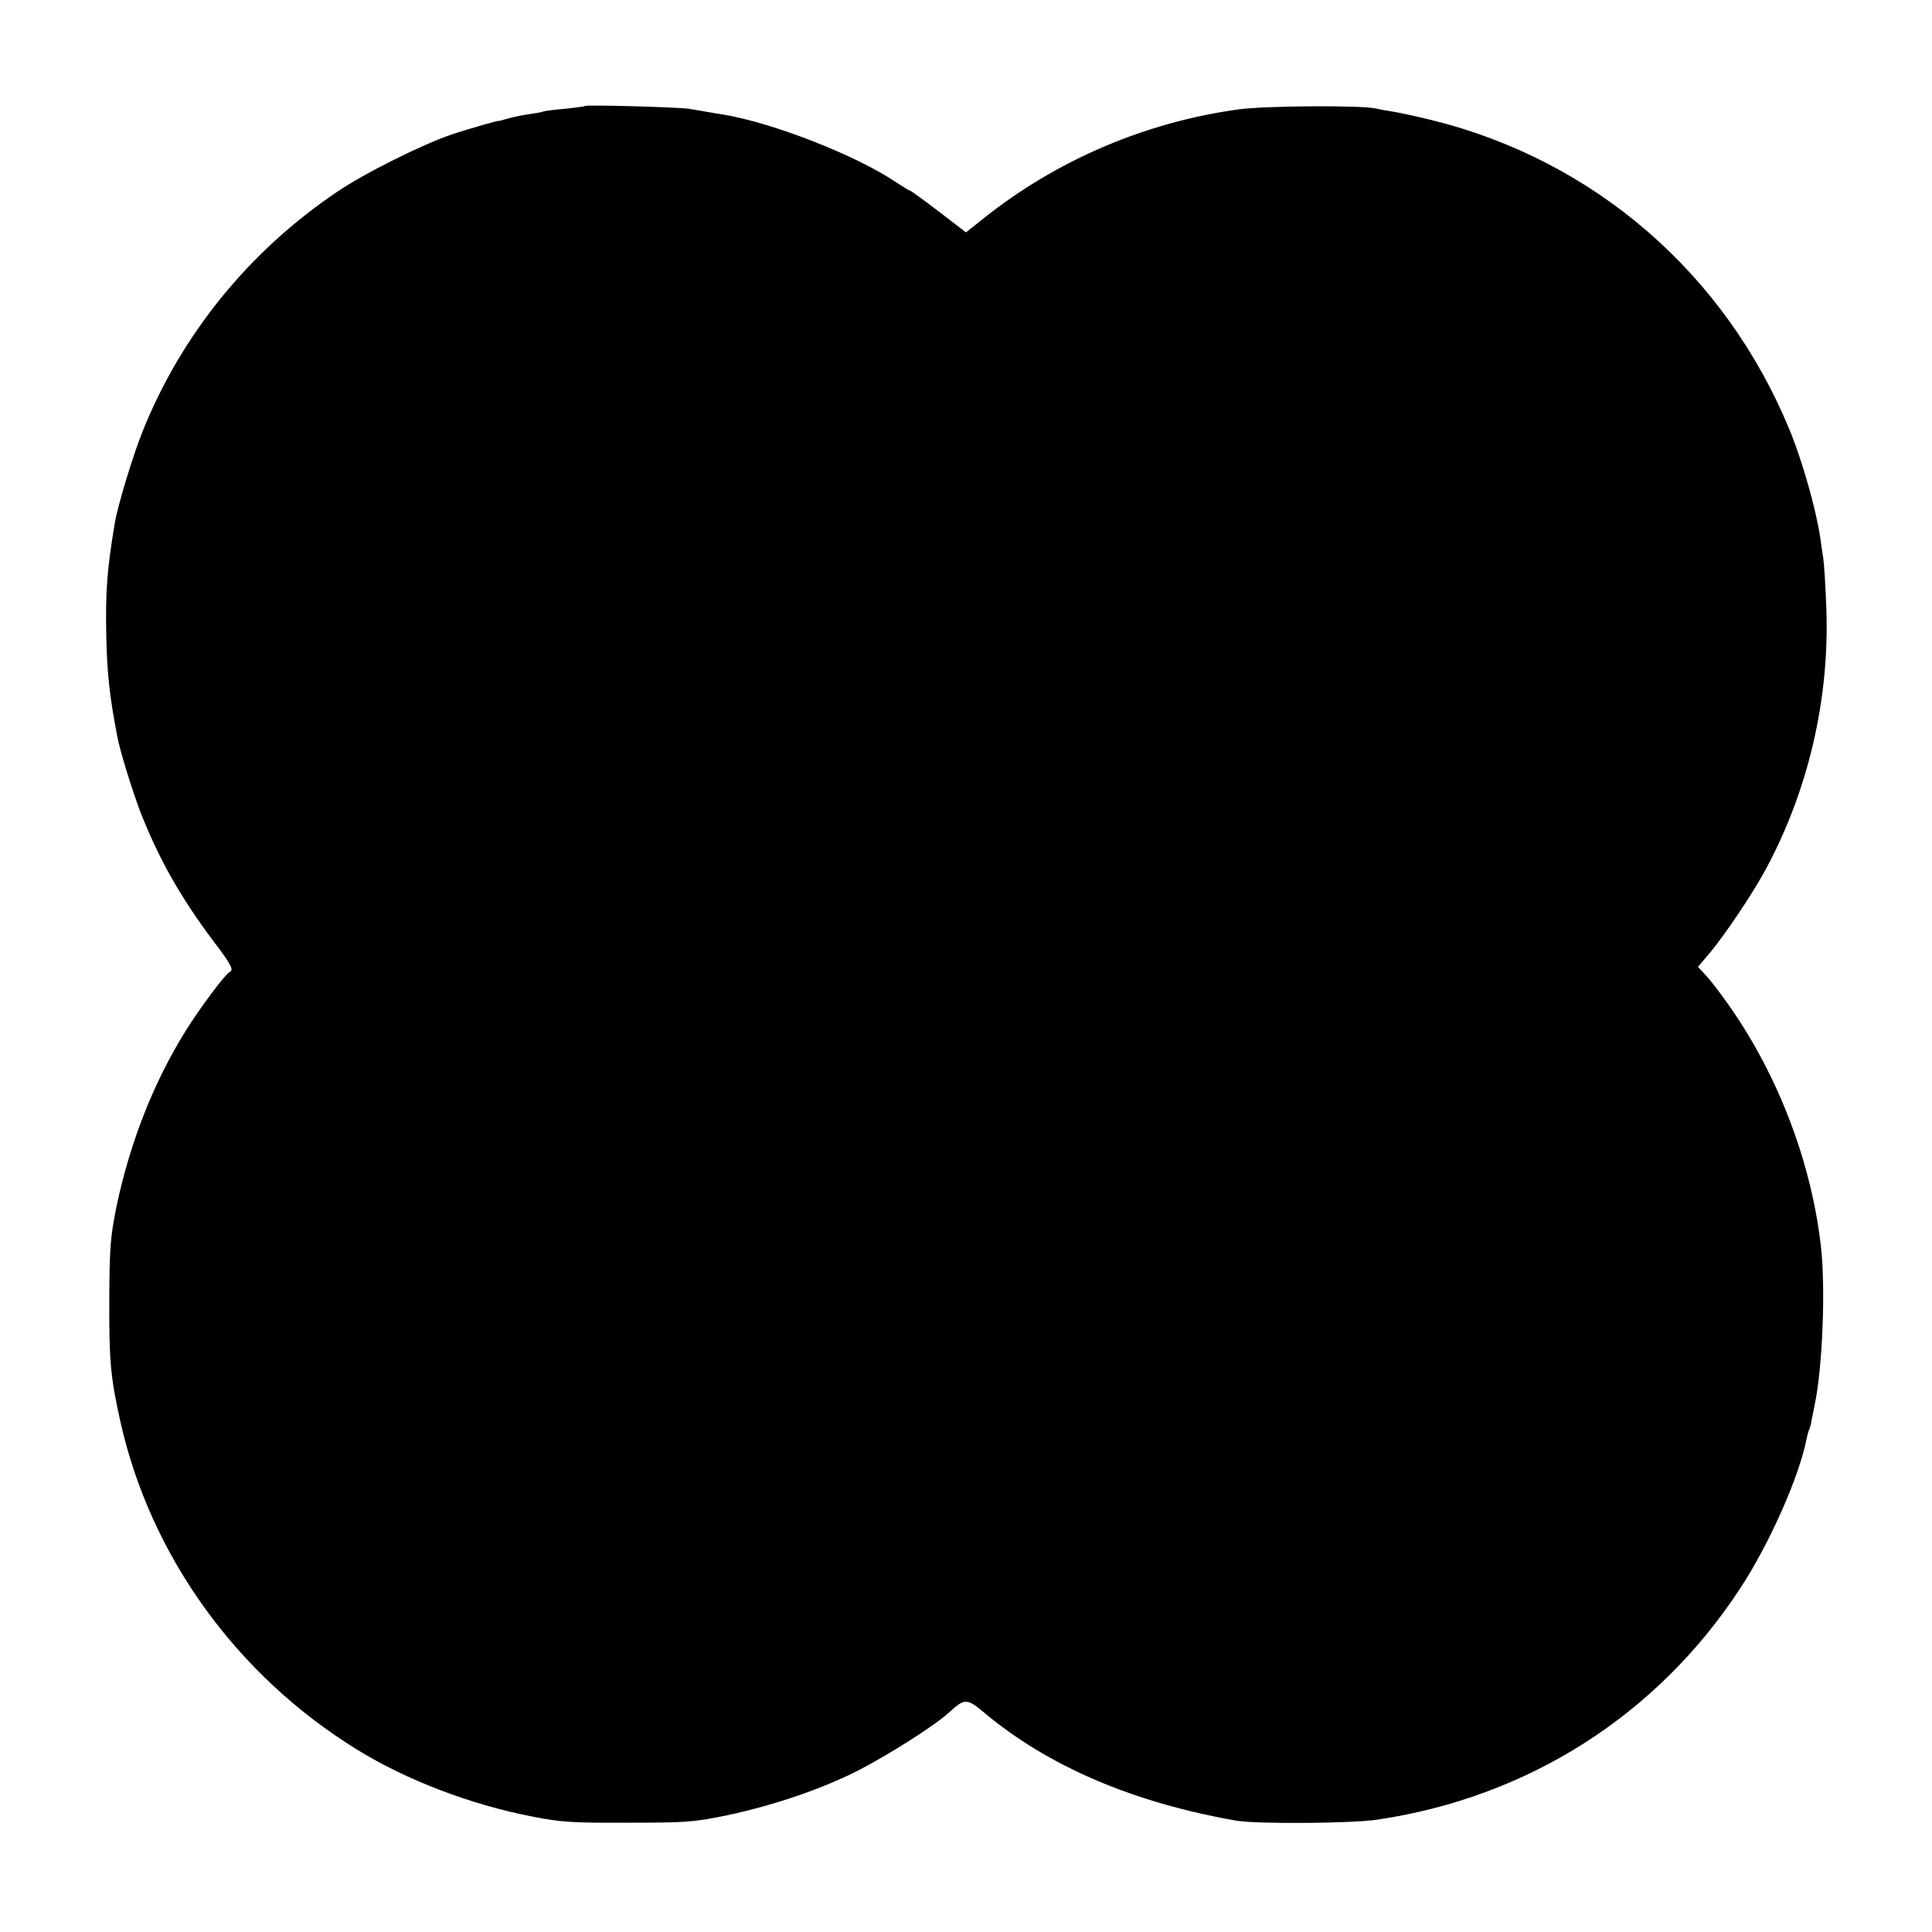 <?xml version="1.0" standalone="no"?>
<!DOCTYPE svg PUBLIC "-//W3C//DTD SVG 20010904//EN"
 "http://www.w3.org/TR/2001/REC-SVG-20010904/DTD/svg10.dtd">
<svg version="1.0" xmlns="http://www.w3.org/2000/svg"
 width="700pt" height="700pt" viewBox="0 0 700 700"
 preserveAspectRatio="xMidYMid meet">
<g transform="translate(0,700) scale(0.1,-0.1)"
fill="#000000" stroke="none">
<path d="M2119 6616 c-2 -2 -34 -6 -70 -10 -36 -3 -72 -7 -80 -10 -8 -3 -32
-7 -54 -10 -22 -3 -55 -10 -73 -15 -18 -5 -33 -10 -35 -9 -5 1 -99 -26 -167
-48 -105 -35 -319 -141 -420 -210 -317 -214 -562 -515 -703 -866 -34 -84 -91
-271 -101 -333 -28 -167 -34 -242 -31 -410 3 -136 12 -217 40 -364 10 -54 58
-207 86 -279 67 -168 142 -301 260 -459 68 -89 77 -108 61 -115 -15 -6 -109
-132 -160 -214 -116 -187 -200 -401 -249 -631 -23 -113 -26 -152 -27 -333 -1
-232 4 -287 40 -450 109 -488 422 -921 859 -1190 177 -109 409 -198 630 -241
105 -21 148 -24 350 -23 212 0 240 2 360 27 168 36 337 93 472 161 108 55 280
164 330 210 57 53 66 53 125 4 232 -196 544 -330 920 -395 75 -12 415 -10 508
4 547 81 1015 379 1315 838 106 161 215 407 241 544 3 14 7 28 9 31 2 4 7 20
9 36 3 16 8 40 11 54 29 139 40 429 22 579 -37 316 -165 641 -354 898 -23 32
-53 70 -67 84 l-24 26 46 54 c55 67 152 211 199 298 155 287 233 621 220 951
-3 80 -8 160 -11 178 -3 18 -8 52 -11 75 -16 106 -66 281 -112 392 -234 565
-706 973 -1292 1119 -53 13 -116 27 -141 31 -25 4 -54 9 -65 12 -54 12 -397
10 -495 -3 -338 -46 -660 -183 -926 -395 l-64 -51 -99 76 c-55 42 -102 76
-105 76 -3 0 -25 14 -50 30 -143 97 -448 216 -626 245 -19 3 -46 7 -60 10 -14
3 -43 7 -65 11 -46 6 -370 15 -376 10z"/>
</g>
</svg>
